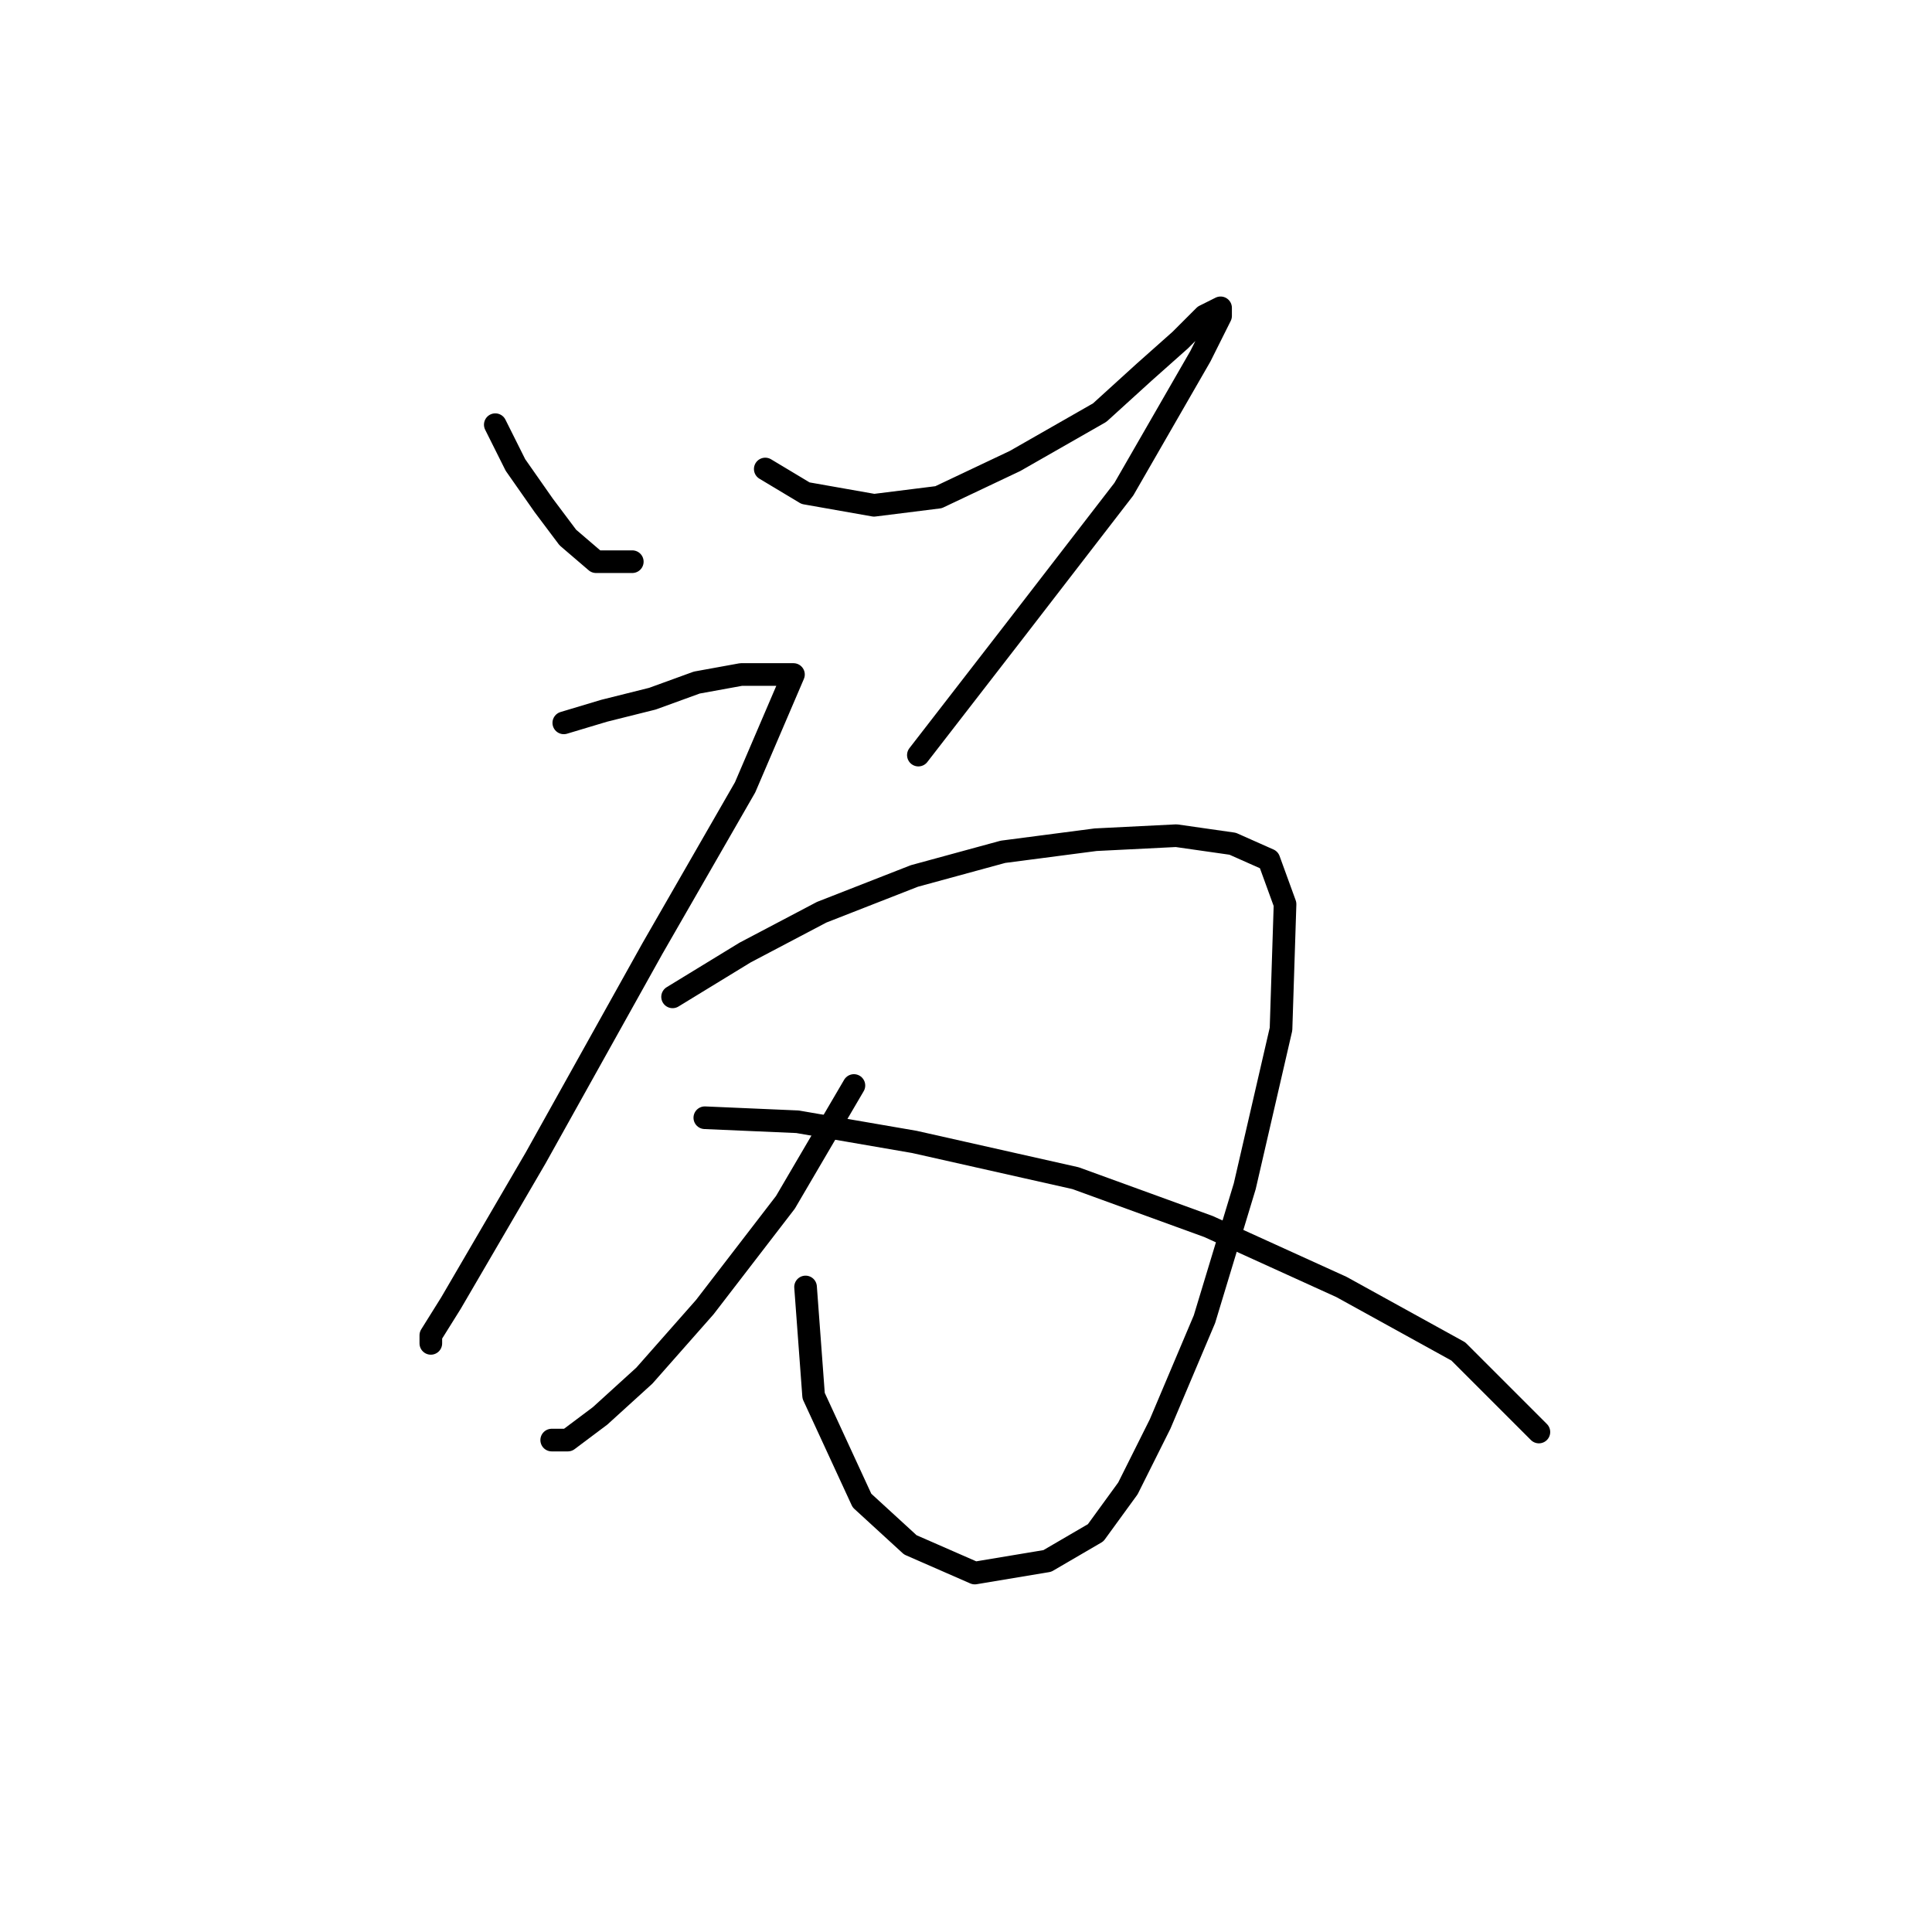 <?xml version="1.0" standalone="no"?>
    <svg width="256" height="256" xmlns="http://www.w3.org/2000/svg" version="1.1">
    <polyline stroke="black" stroke-width="3" stroke-linecap="round" fill="transparent" stroke-linejoin="round" points="65.629 56.273 68.299 61.613 72.036 66.952 75.24 71.223 78.977 74.426 83.782 74.426 83.782 74.426 " />
        <polyline stroke="black" stroke-width="3" stroke-linecap="round" fill="transparent" stroke-linejoin="round" points="101.401 62.146 106.74 65.35 115.816 66.952 124.359 65.884 134.503 61.079 145.715 54.672 151.588 49.333 156.393 45.061 159.597 41.858 161.733 40.79 161.733 41.858 159.063 47.197 148.919 64.816 134.503 83.503 121.689 100.054 121.689 100.054 " />
        <polyline stroke="black" stroke-width="3" stroke-linecap="round" fill="transparent" stroke-linejoin="round" points="74.706 95.783 80.045 94.181 86.452 92.579 92.325 90.444 98.198 89.376 102.469 89.376 105.138 89.376 98.731 104.325 86.452 125.681 70.968 153.445 63.494 166.258 59.756 172.665 57.087 176.937 57.087 178.004 57.087 178.004 " />
        <polyline stroke="black" stroke-width="3" stroke-linecap="round" fill="transparent" stroke-linejoin="round" points="89.121 132.088 98.731 126.215 108.876 120.876 121.156 116.071 132.902 112.868 145.181 111.266 155.86 110.732 163.334 111.8 168.139 113.935 170.275 119.808 169.741 136.36 164.936 157.182 159.597 174.801 153.724 188.682 149.453 197.225 145.181 203.098 138.775 206.835 129.164 208.437 120.622 204.7 114.215 198.827 107.808 184.945 106.74 170.53 106.74 170.53 " />
        <polyline stroke="black" stroke-width="3" stroke-linecap="round" fill="transparent" stroke-linejoin="round" points="113.147 143.834 104.071 159.318 93.392 173.199 85.384 182.276 79.511 187.615 75.24 190.818 73.104 190.818 73.104 190.818 " />
        <polyline stroke="black" stroke-width="3" stroke-linecap="round" fill="transparent" stroke-linejoin="round" points="93.392 148.106 105.672 148.639 121.156 151.309 142.512 156.114 160.131 162.521 177.75 170.53 193.233 179.072 203.911 189.75 203.911 189.75 " />
        </svg>